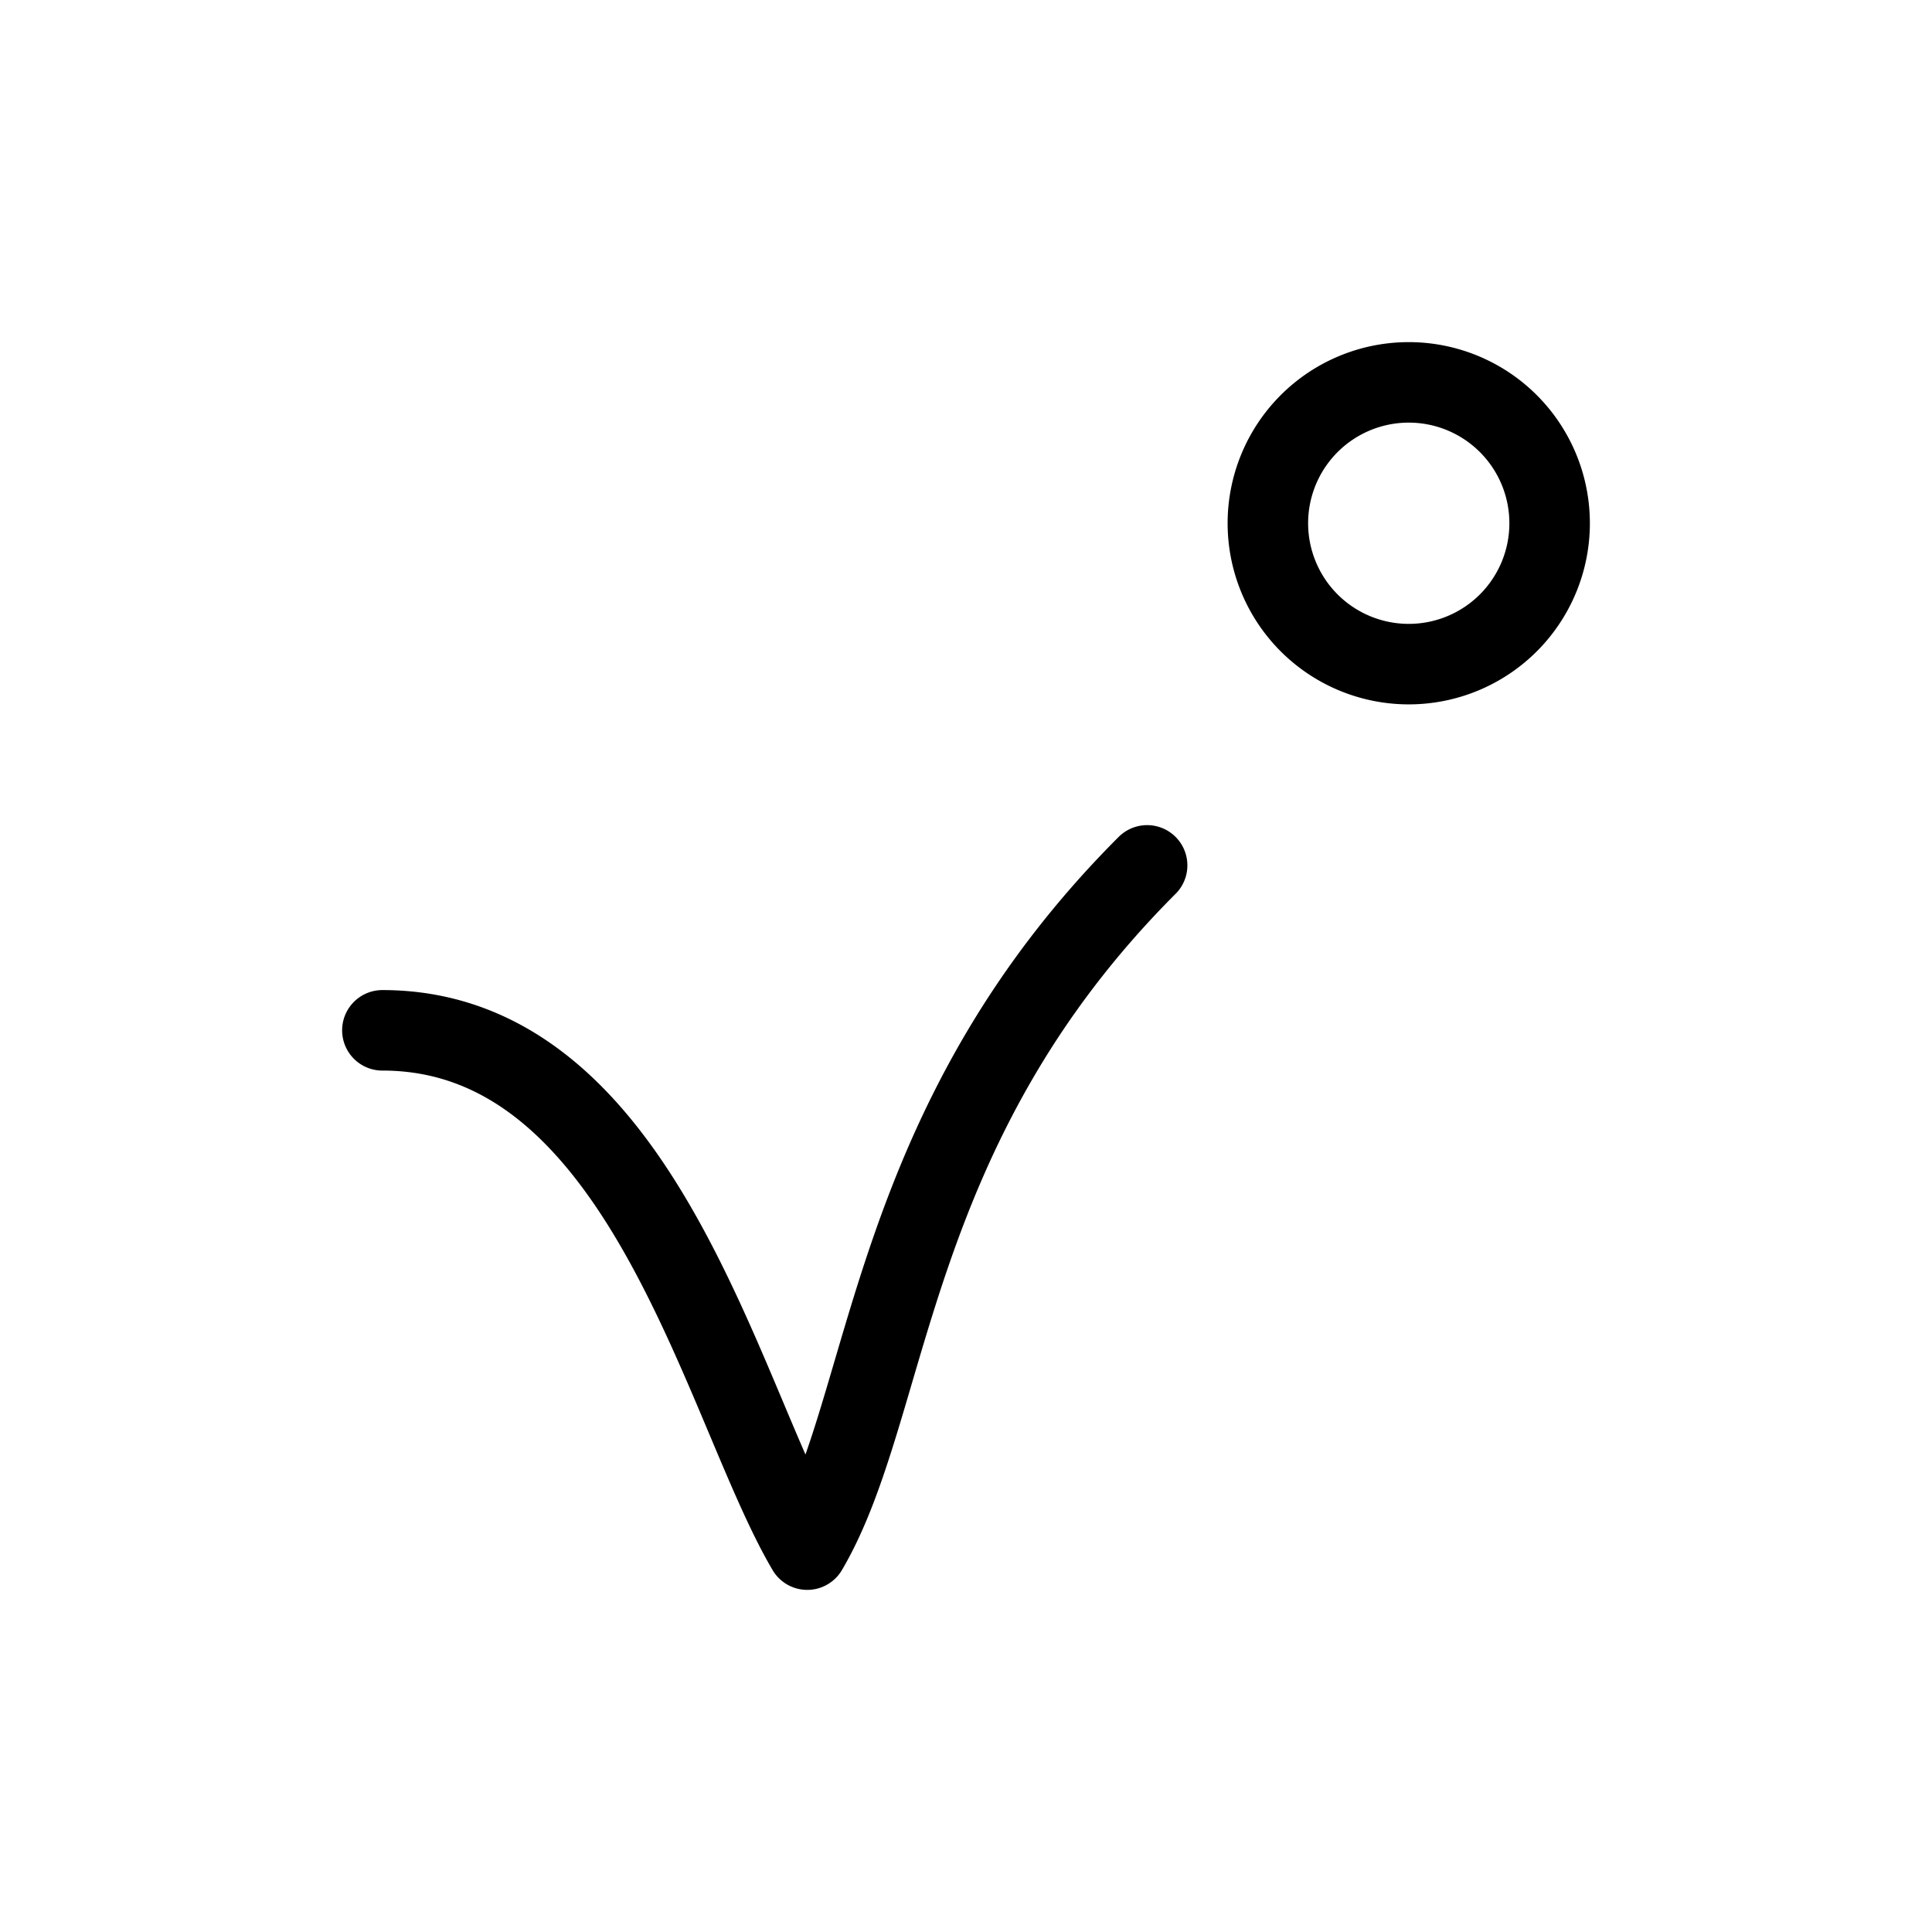 <svg xmlns="http://www.w3.org/2000/svg" width="24" height="24" fill="none" viewBox="0 0 24 24">
  <path stroke="currentColor" stroke-linecap="round" stroke-linejoin="round" d="M14.25 10.75c-3.25 3.25-3.167 6.707-4.222 8.5C8.972 17.457 8 12.799 4.75 12.799M17.5 8.25a1.75 1.75 0 1 1 0-3.5 1.75 1.75 0 0 1 0 3.5Z"/>
</svg>
